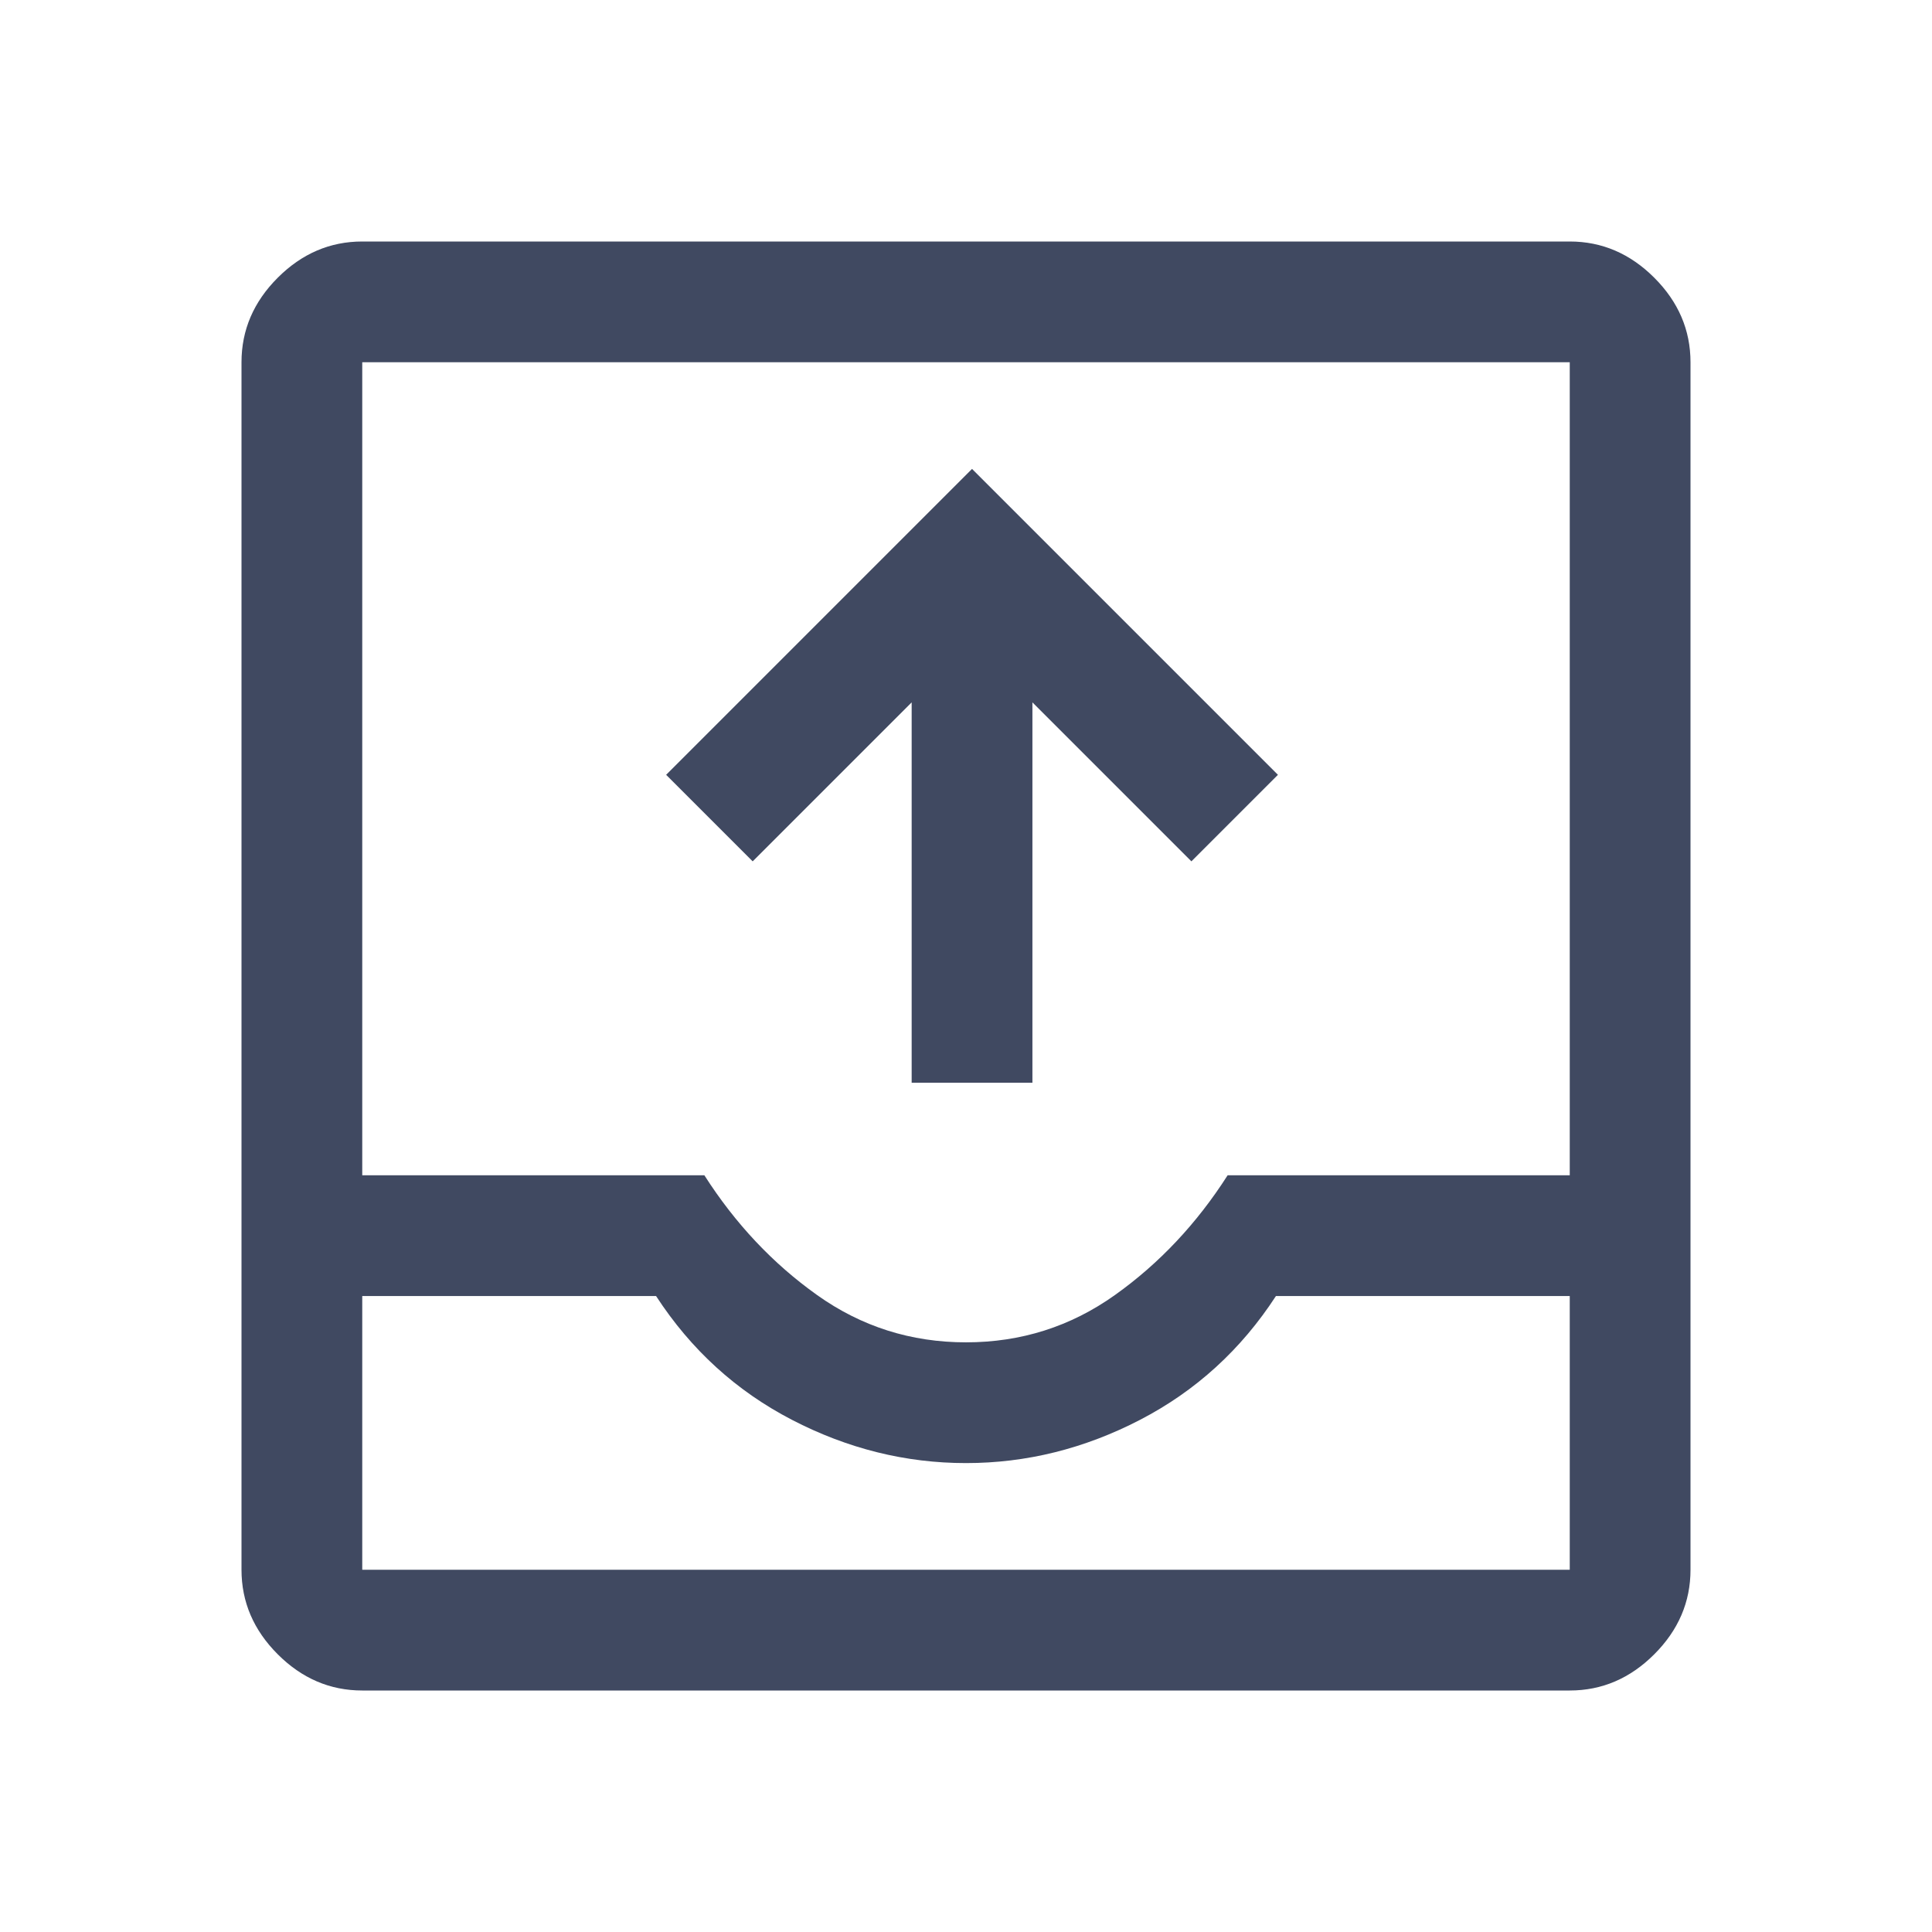 <svg width="48" height="48" viewBox="0 0 48 48" fill="none" xmlns="http://www.w3.org/2000/svg">
<path d="M22.65 26.9V17.45L18.7 21.4L16.55 19.25L24.15 11.65L31.75 19.25L29.6 21.4L25.65 17.45V26.9H22.65ZM9 42C8.2 42 7.5 41.7 6.9 41.1C6.3 40.5 6 39.8 6 39V9C6 8.2 6.3 7.5 6.9 6.9C7.5 6.3 8.2 6 9 6H39C39.8 6 40.5 6.3 41.1 6.9C41.7 7.5 42 8.2 42 9V39C42 39.8 41.7 40.5 41.1 41.1C40.5 41.7 39.8 42 39 42H9ZM9 39H39V32.2H31.7C30.833 33.533 29.708 34.558 28.325 35.275C26.942 35.992 25.5 36.35 24 36.35C22.5 36.35 21.058 35.992 19.675 35.275C18.292 34.558 17.167 33.533 16.3 32.2H9V39ZM24 33.35C25.367 33.35 26.6 32.958 27.7 32.175C28.8 31.392 29.733 30.4 30.5 29.2H39V9H9V29.2H17.5C18.267 30.4 19.2 31.392 20.3 32.175C21.4 32.958 22.633 33.35 24 33.35Z" fill="#404961"/>
</svg>
